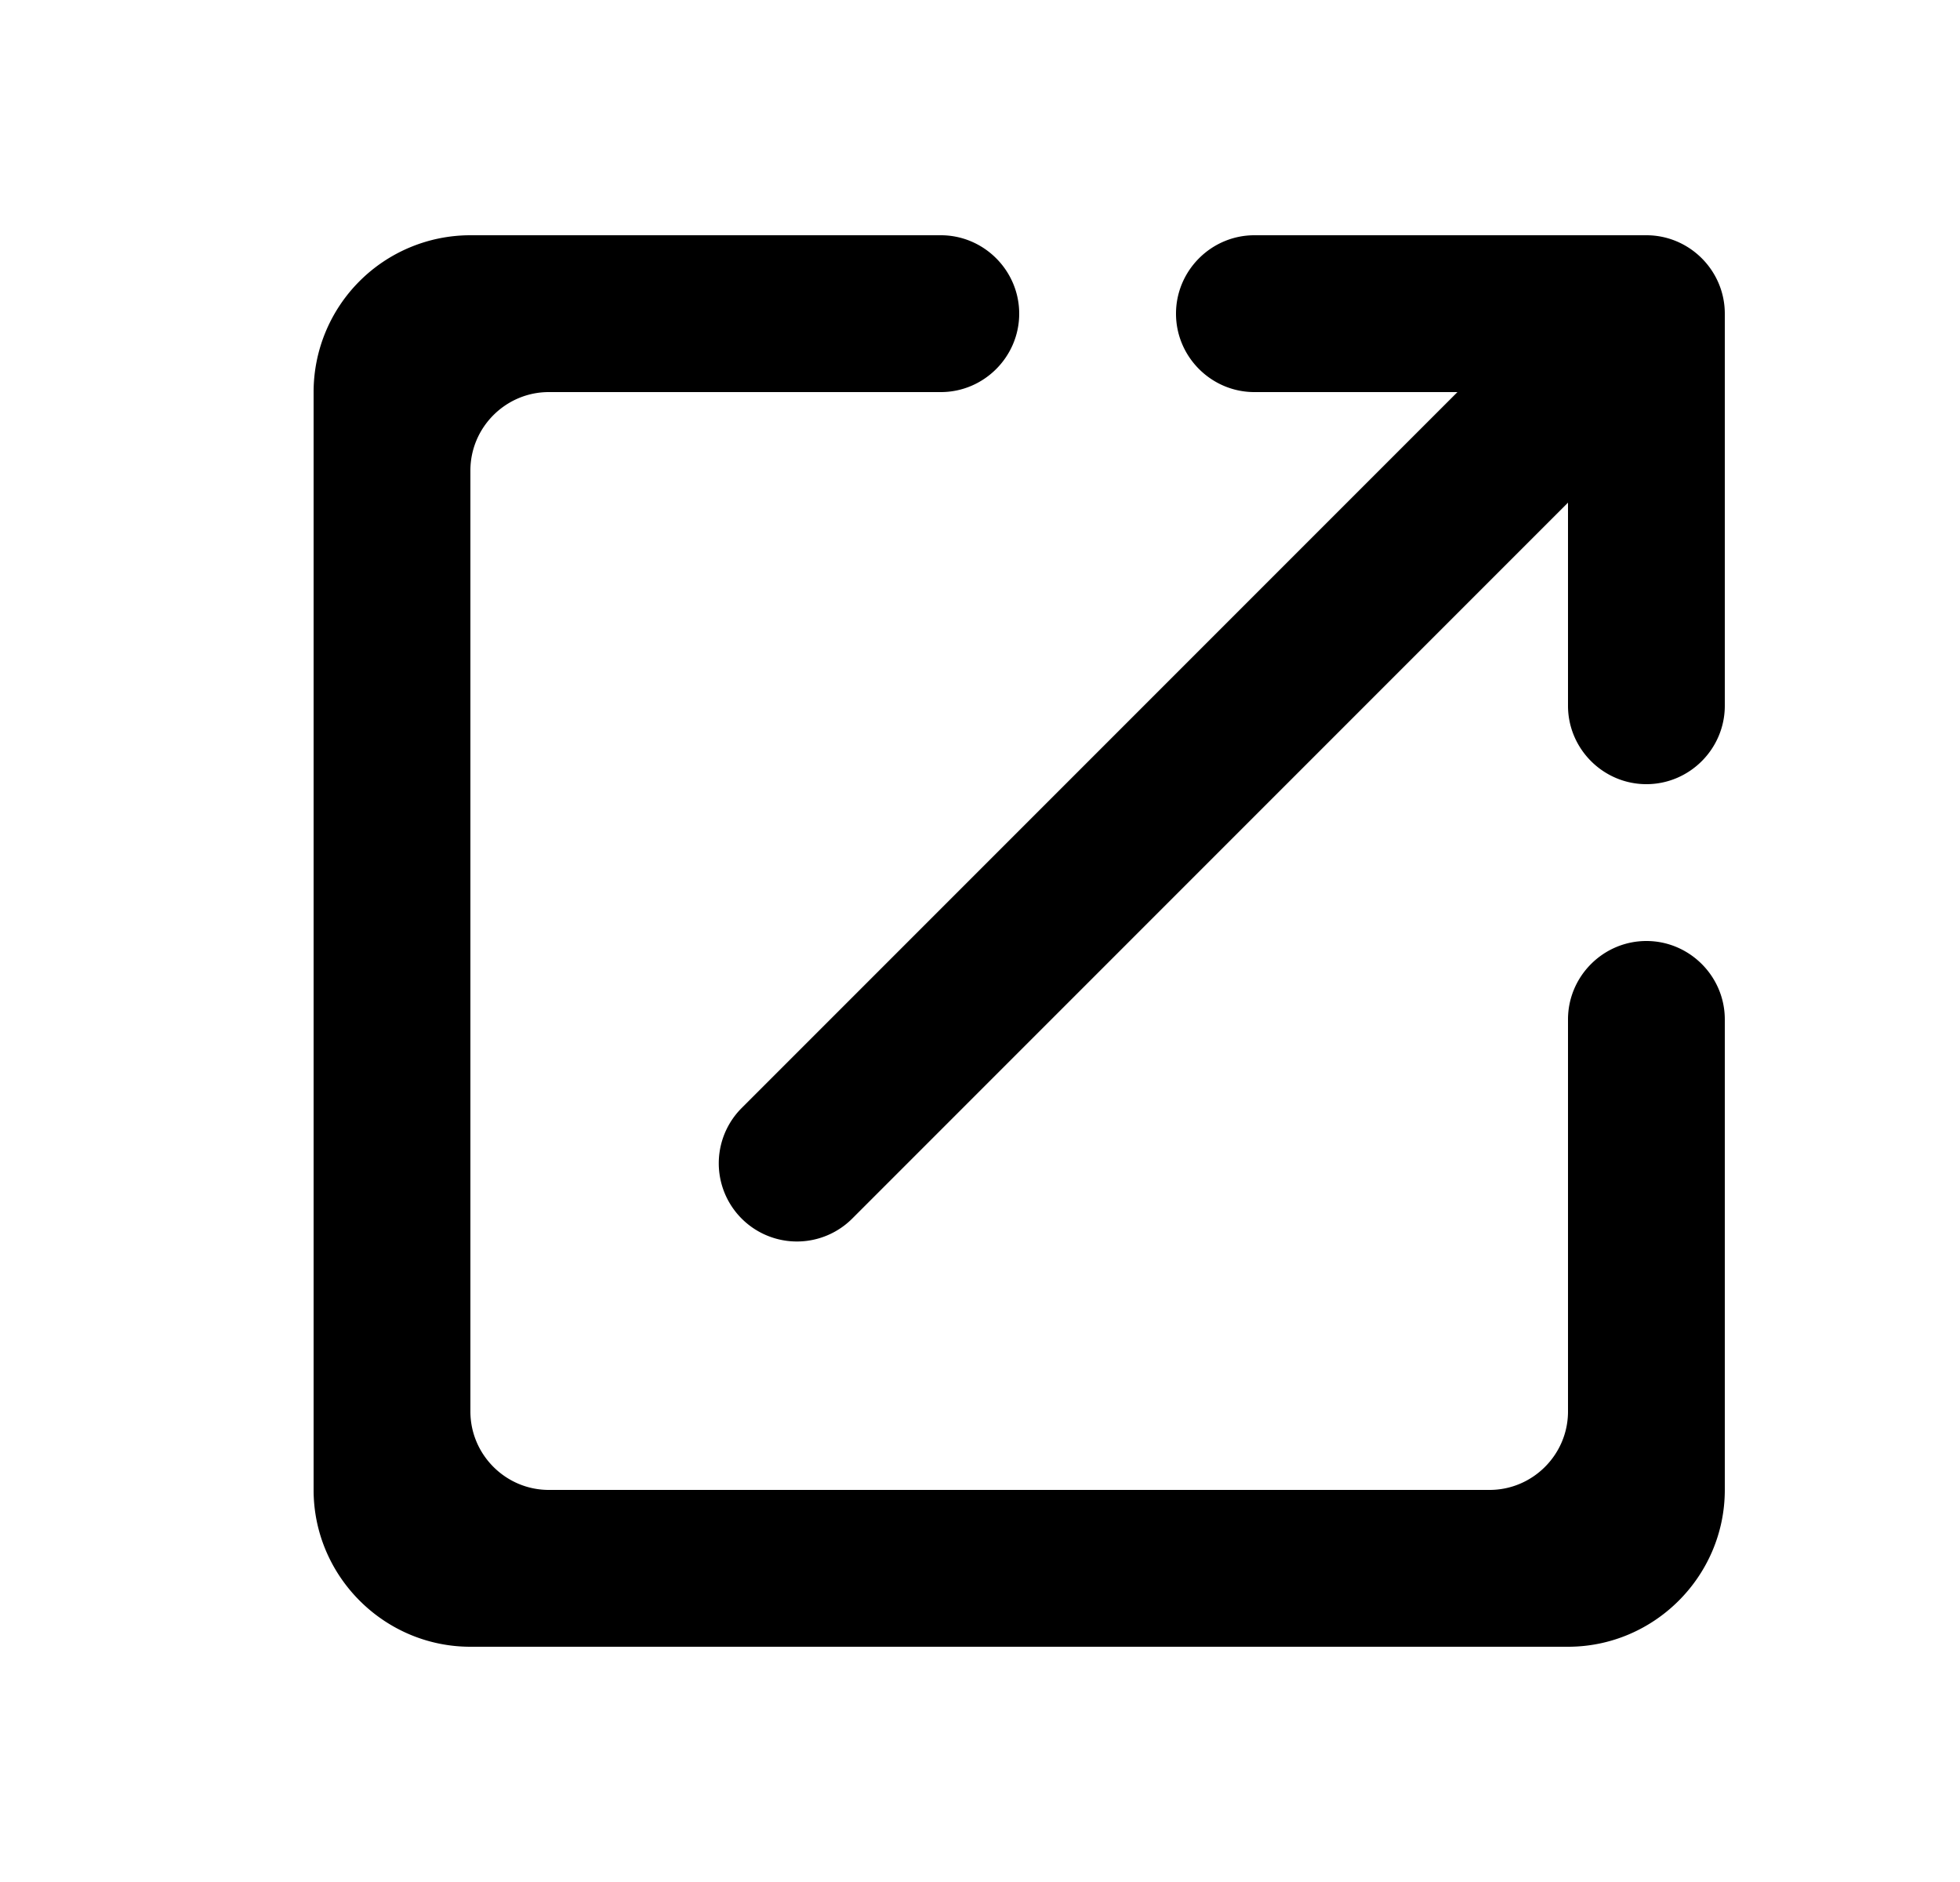 <svg height="24" viewBox="0 0 25 24" width="25" xmlns="http://www.w3.org/2000/svg">
    <symbol id="svg-external-link" viewBox="0 0 25 24">
        <path d="m18 19h-12c-.55 0-1-.45-1-1v-12c0-.55.45-1 1-1h5c.55 0 1-.45 1-1s-.45-1-1-1h-6a2 2 0 0 0 -2 2v14c0 1.1.9 2 2 2h14c1.1 0 2-.9 2-2v-6c0-.55-.45-1-1-1s-1 .45-1 1v5c0 .55-.45 1-1 1zm-4-15c0 .55.45 1 1 1h2.59l-9.13 9.13a.996.996 0 1 0 1.41 1.41l9.13-9.13v2.59c0 .55.45 1 1 1s1-.45 1-1v-5c0-.55-.45-1-1-1h-5c-.55 0-1 .45-1 1z" fill="currentColor" fill-rule="evenodd" transform="translate(1)"></path>
    </symbol>
    <use href="#svg-external-link"></use>
</svg>
